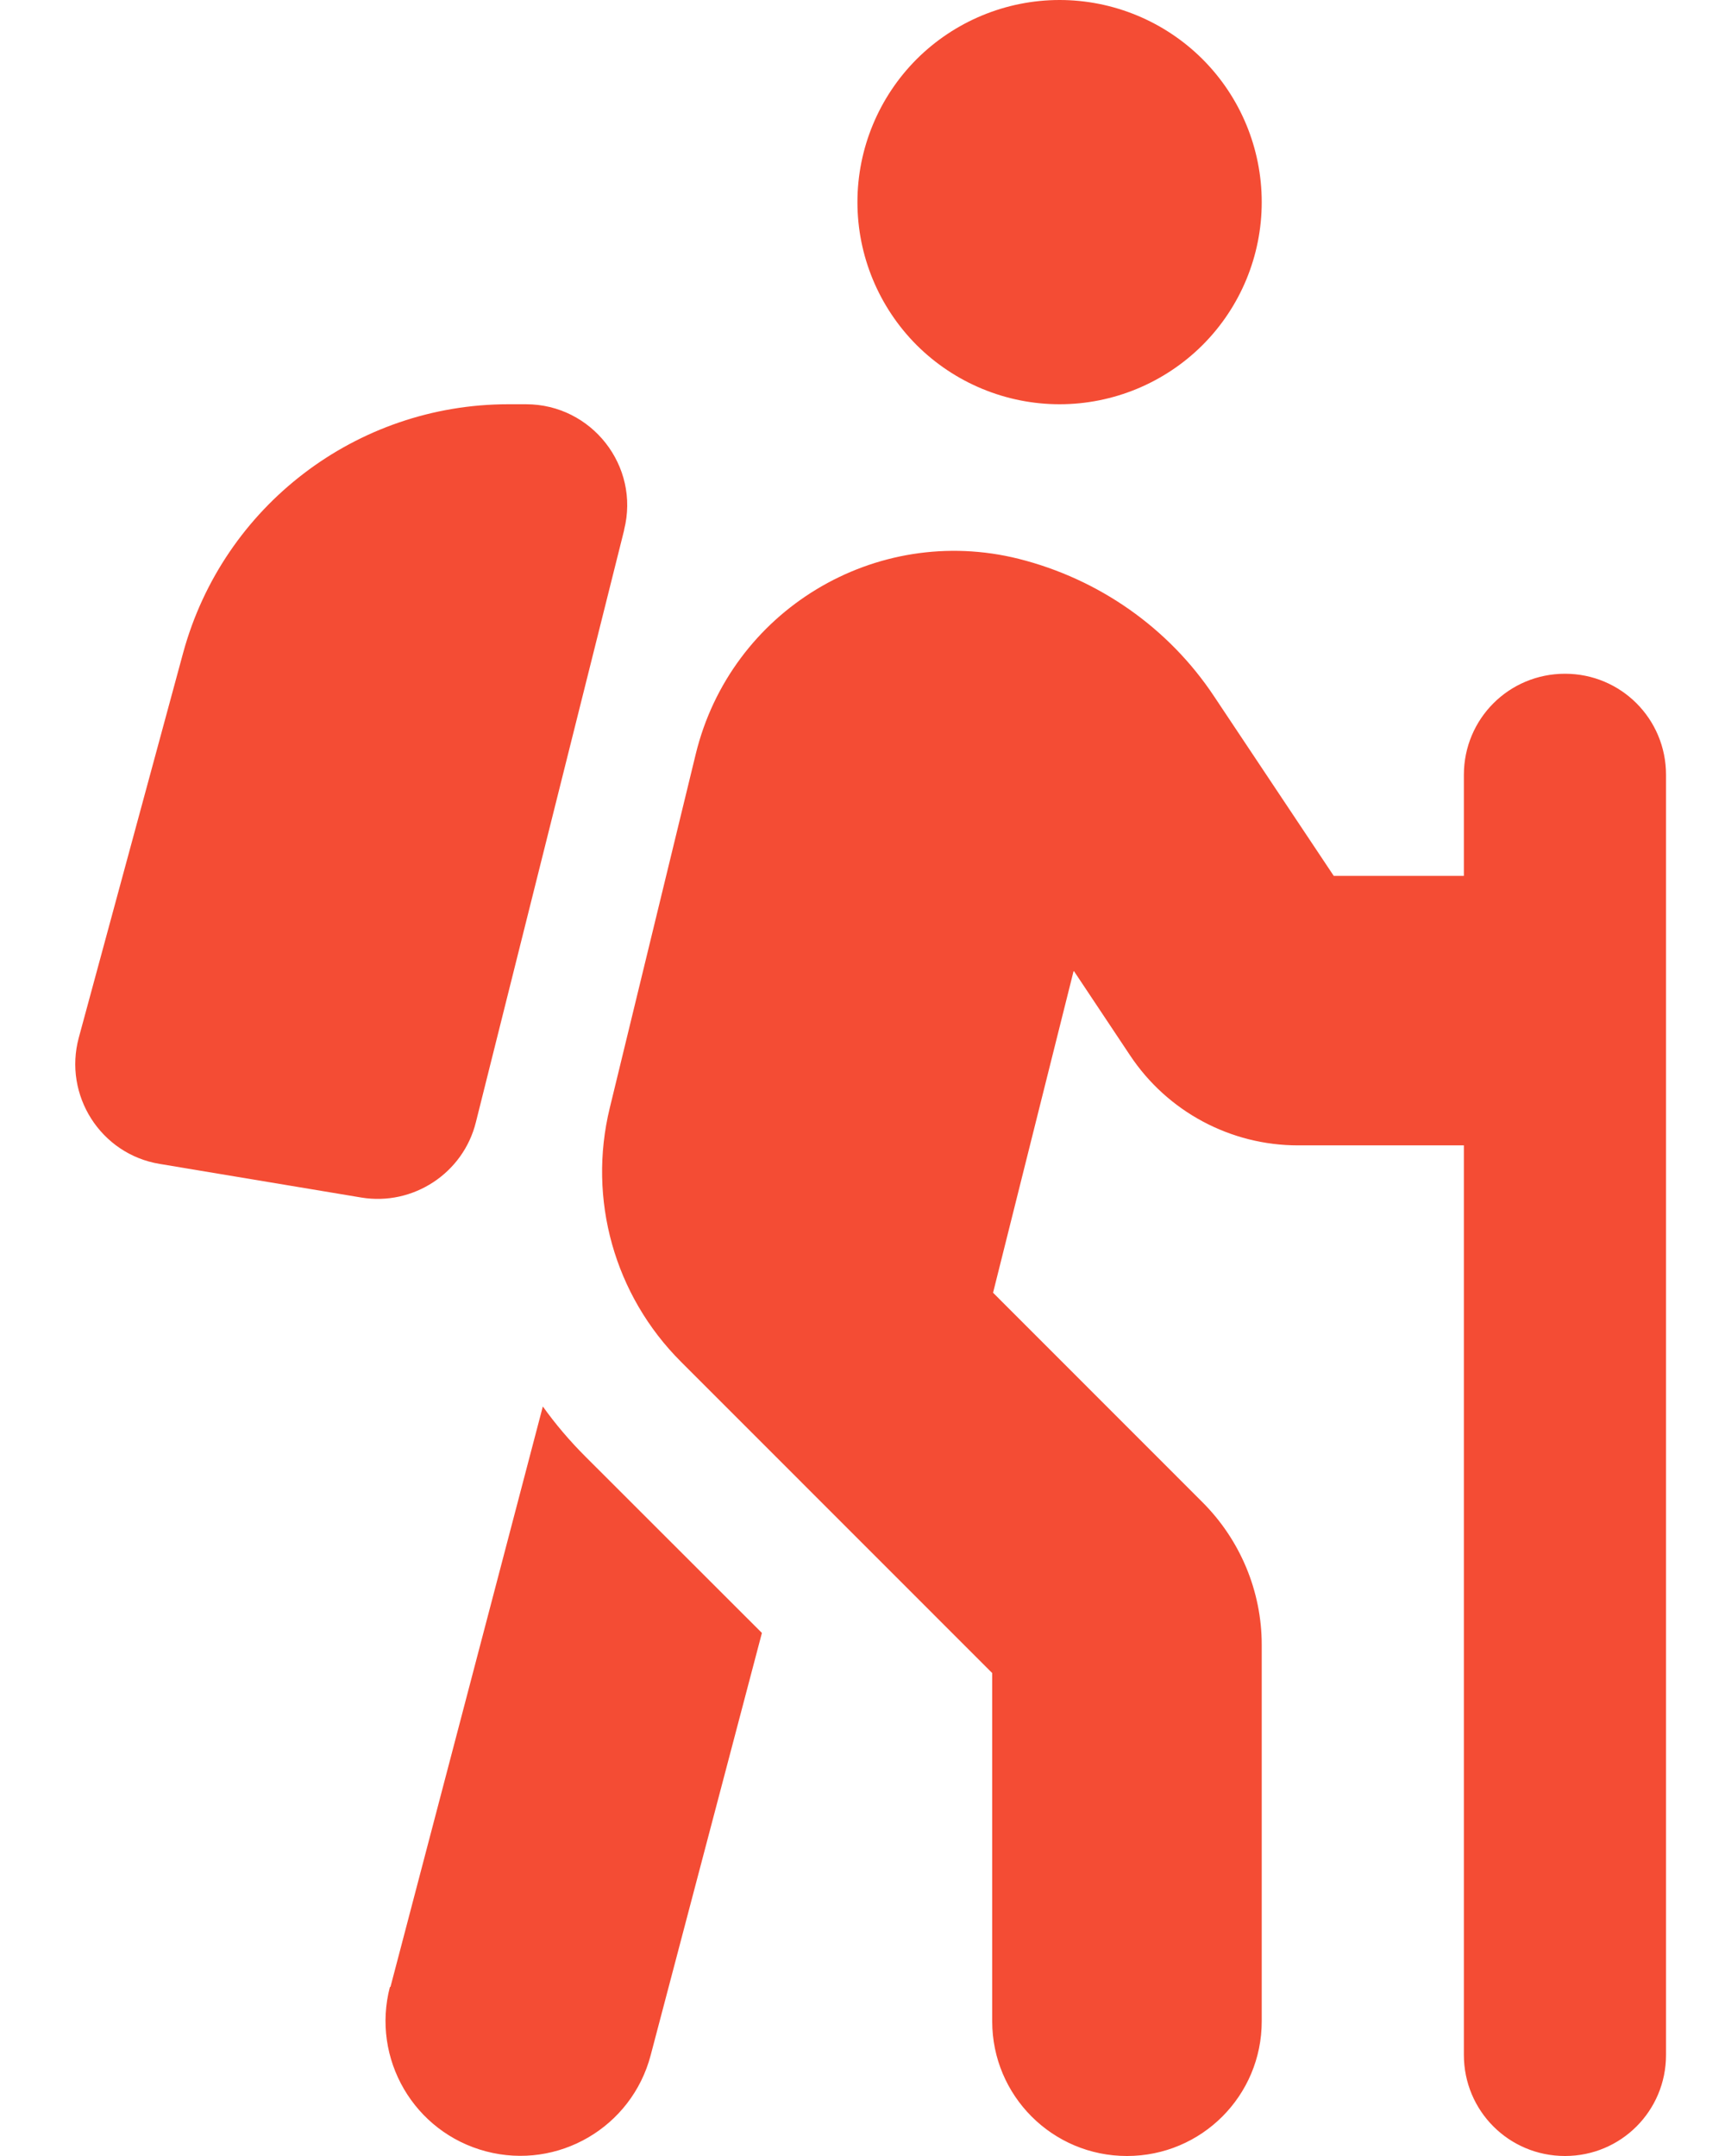 <svg width="16" height="20" viewBox="0 0 16 20" fill="none" xmlns="http://www.w3.org/2000/svg">
<g clip-path="url(#clip0_120_238)">
<path d="M7.953 1.875C7.953 1.378 8.151 0.901 8.502 0.549C8.854 0.198 9.331 0 9.828 0C10.325 0 10.802 0.198 11.154 0.549C11.506 0.901 11.703 1.378 11.703 1.875C11.703 2.372 11.506 2.849 11.154 3.201C10.802 3.552 10.325 3.75 9.828 3.75C9.331 3.75 8.854 3.552 8.502 3.201C8.151 2.849 7.953 2.372 7.953 1.875ZM9.957 9.012L9.211 11.992L11.152 13.934C11.504 14.285 11.703 14.762 11.703 15.258V18.75C11.703 19.441 11.145 20 10.453 20C9.762 20 9.203 19.441 9.203 18.75V15.52L6.317 12.633C5.699 12.016 5.449 11.125 5.656 10.277L6.453 6.996C6.777 5.664 8.121 4.852 9.449 5.184C10.191 5.371 10.84 5.824 11.262 6.461L12.371 8.125H13.578V7.188C13.578 6.668 13.996 6.25 14.516 6.25C15.035 6.25 15.453 6.668 15.453 7.188V9.367C15.453 9.371 15.453 9.375 15.453 9.375V9.383V19.062C15.453 19.582 15.035 20 14.516 20C13.996 20 13.578 19.582 13.578 19.062V10.625H12.039C11.414 10.625 10.828 10.312 10.481 9.789L9.961 9.008L9.957 9.012ZM3.621 18.434L5.035 13.047C5.152 13.211 5.285 13.367 5.43 13.512L7.067 15.148L6.035 19.066C5.859 19.734 5.176 20.133 4.508 19.957C3.84 19.781 3.442 19.098 3.617 18.43L3.621 18.434ZM5.789 4.918L4.414 10.41C4.297 10.883 3.832 11.188 3.352 11.109L1.481 10.797C0.934 10.707 0.586 10.16 0.731 9.625L1.699 6.055C2.07 4.695 3.305 3.75 4.715 3.75H4.879C5.488 3.75 5.938 4.324 5.789 4.914V4.918Z" fill="#F44C34"/>
</g>
<defs>
<clipPath id="clip0_120_238">
<path d="M0.453 0H15.453V20H0.453V0Z" fill="white"/>
</clipPath>
</defs>
</svg>
